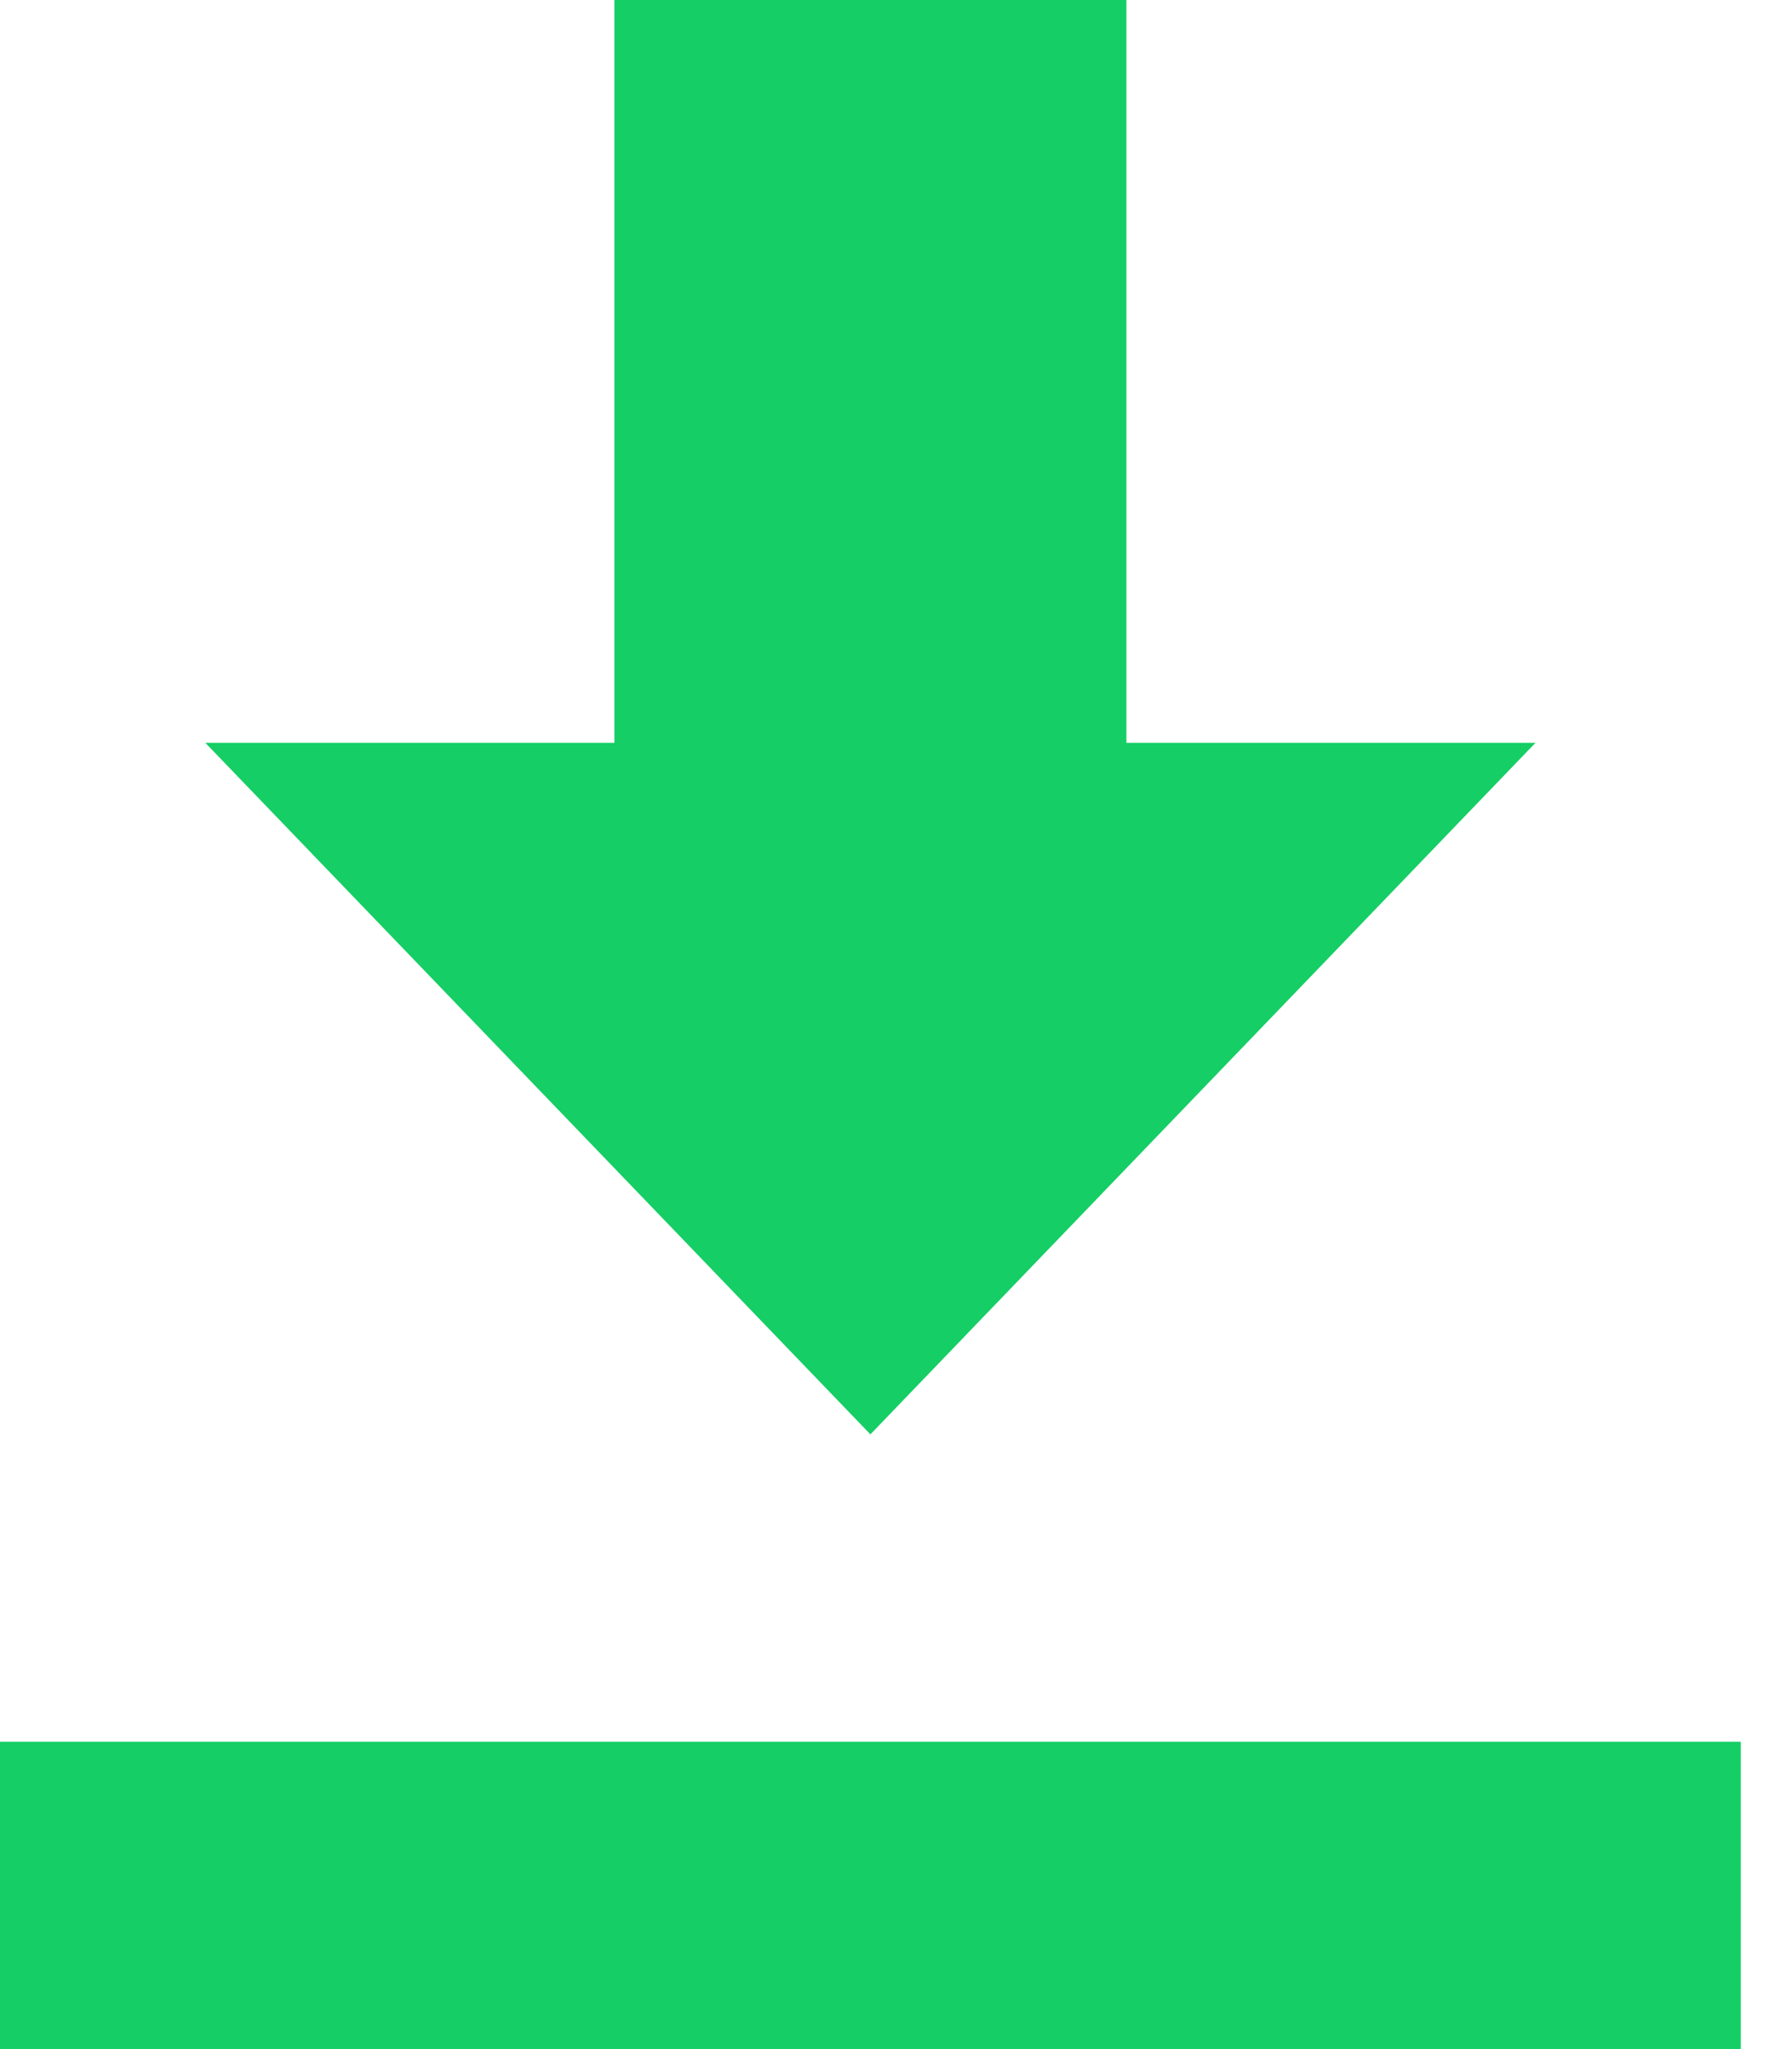 <svg width="14" height="16" viewBox="0 0 14 16" fill="none" xmlns="http://www.w3.org/2000/svg">
<rect y="13.6" width="13.6" height="2.4" fill="#15CE65"/>
<rect x="4.8" width="4" height="6.4" fill="#15CE65"/>
<path d="M6.8 11.2L1.604 5.8L11.996 5.8L6.8 11.2Z" fill="#15CE65"/>
</svg>
